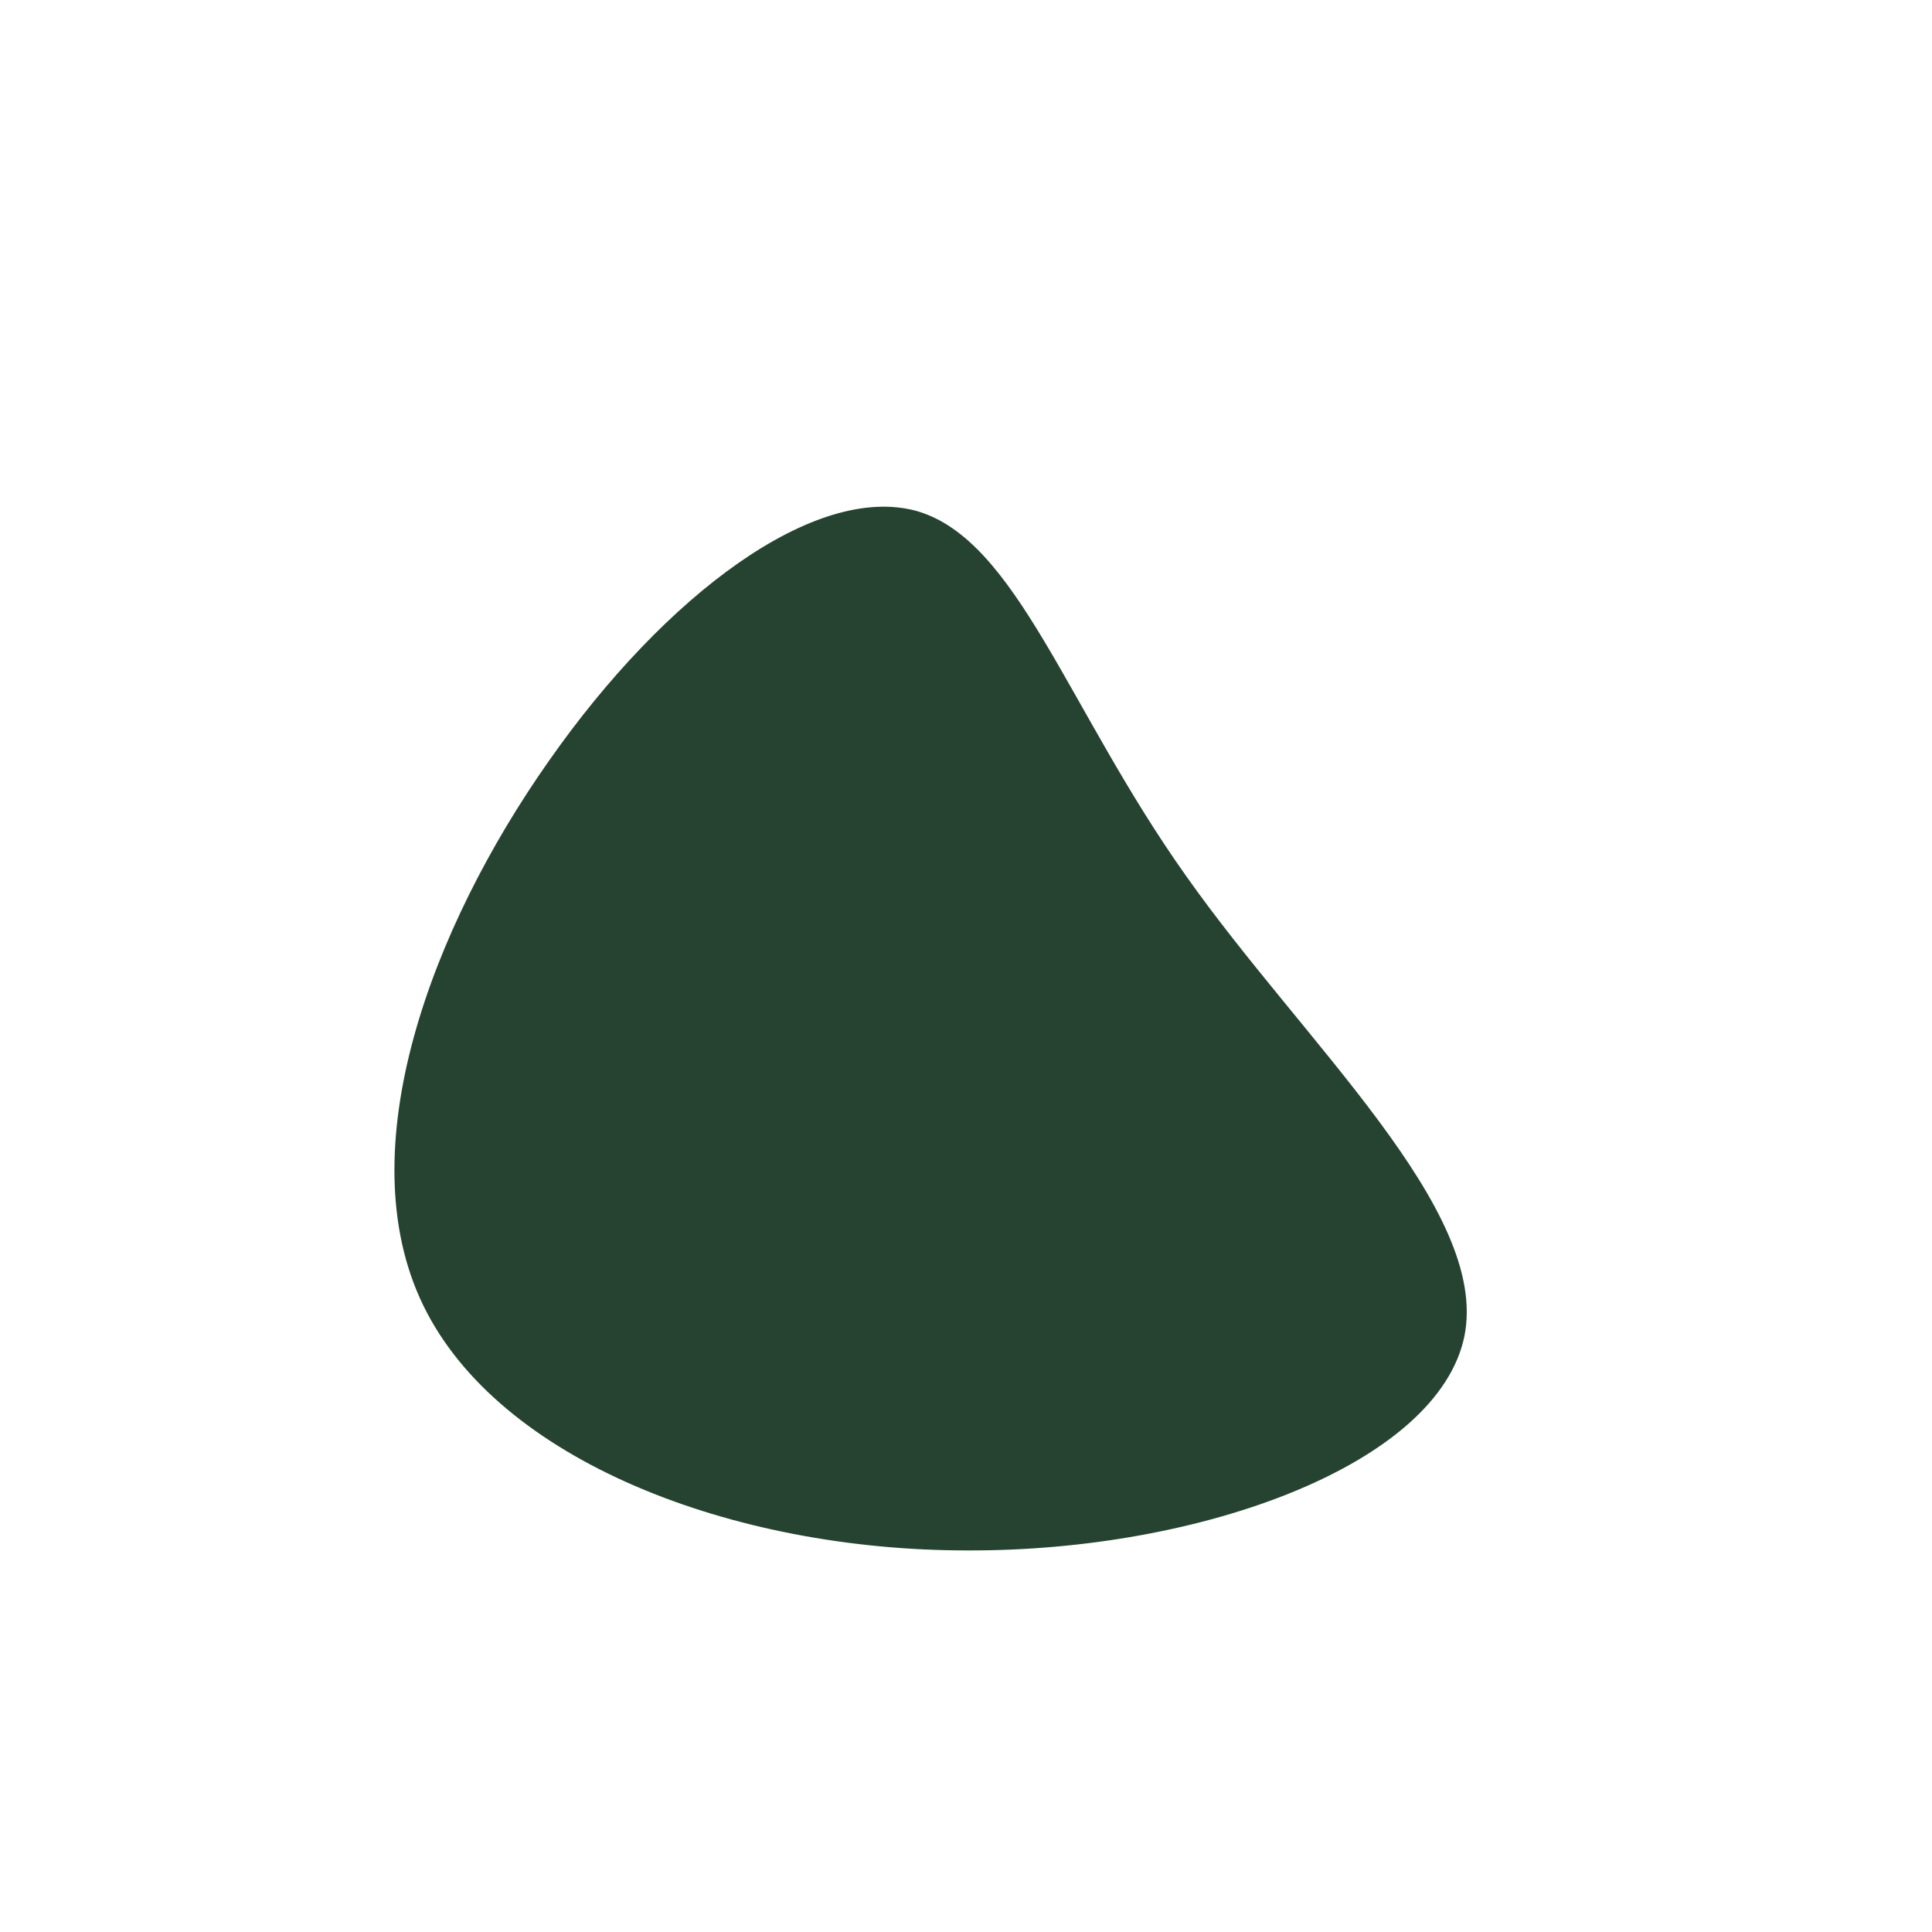 <?xml version="1.0" standalone="no"?>
<svg viewBox="0 0 200 200" xmlns="http://www.w3.org/2000/svg">
  <path fill="#254330" d="M22.8,-9.3C35,8,54.2,25.2,51.6,38.3C48.9,51.5,24.5,60.6,0.1,60.5C-24.2,60.5,-48.4,51.2,-56.2,35.1C-64,19,-55.3,-4,-43.2,-21.2C-31.1,-38.5,-15.6,-50,-5.1,-47.1C5.3,-44.1,10.5,-26.6,22.8,-9.3Z" transform="translate(100 100)" />
</svg>
